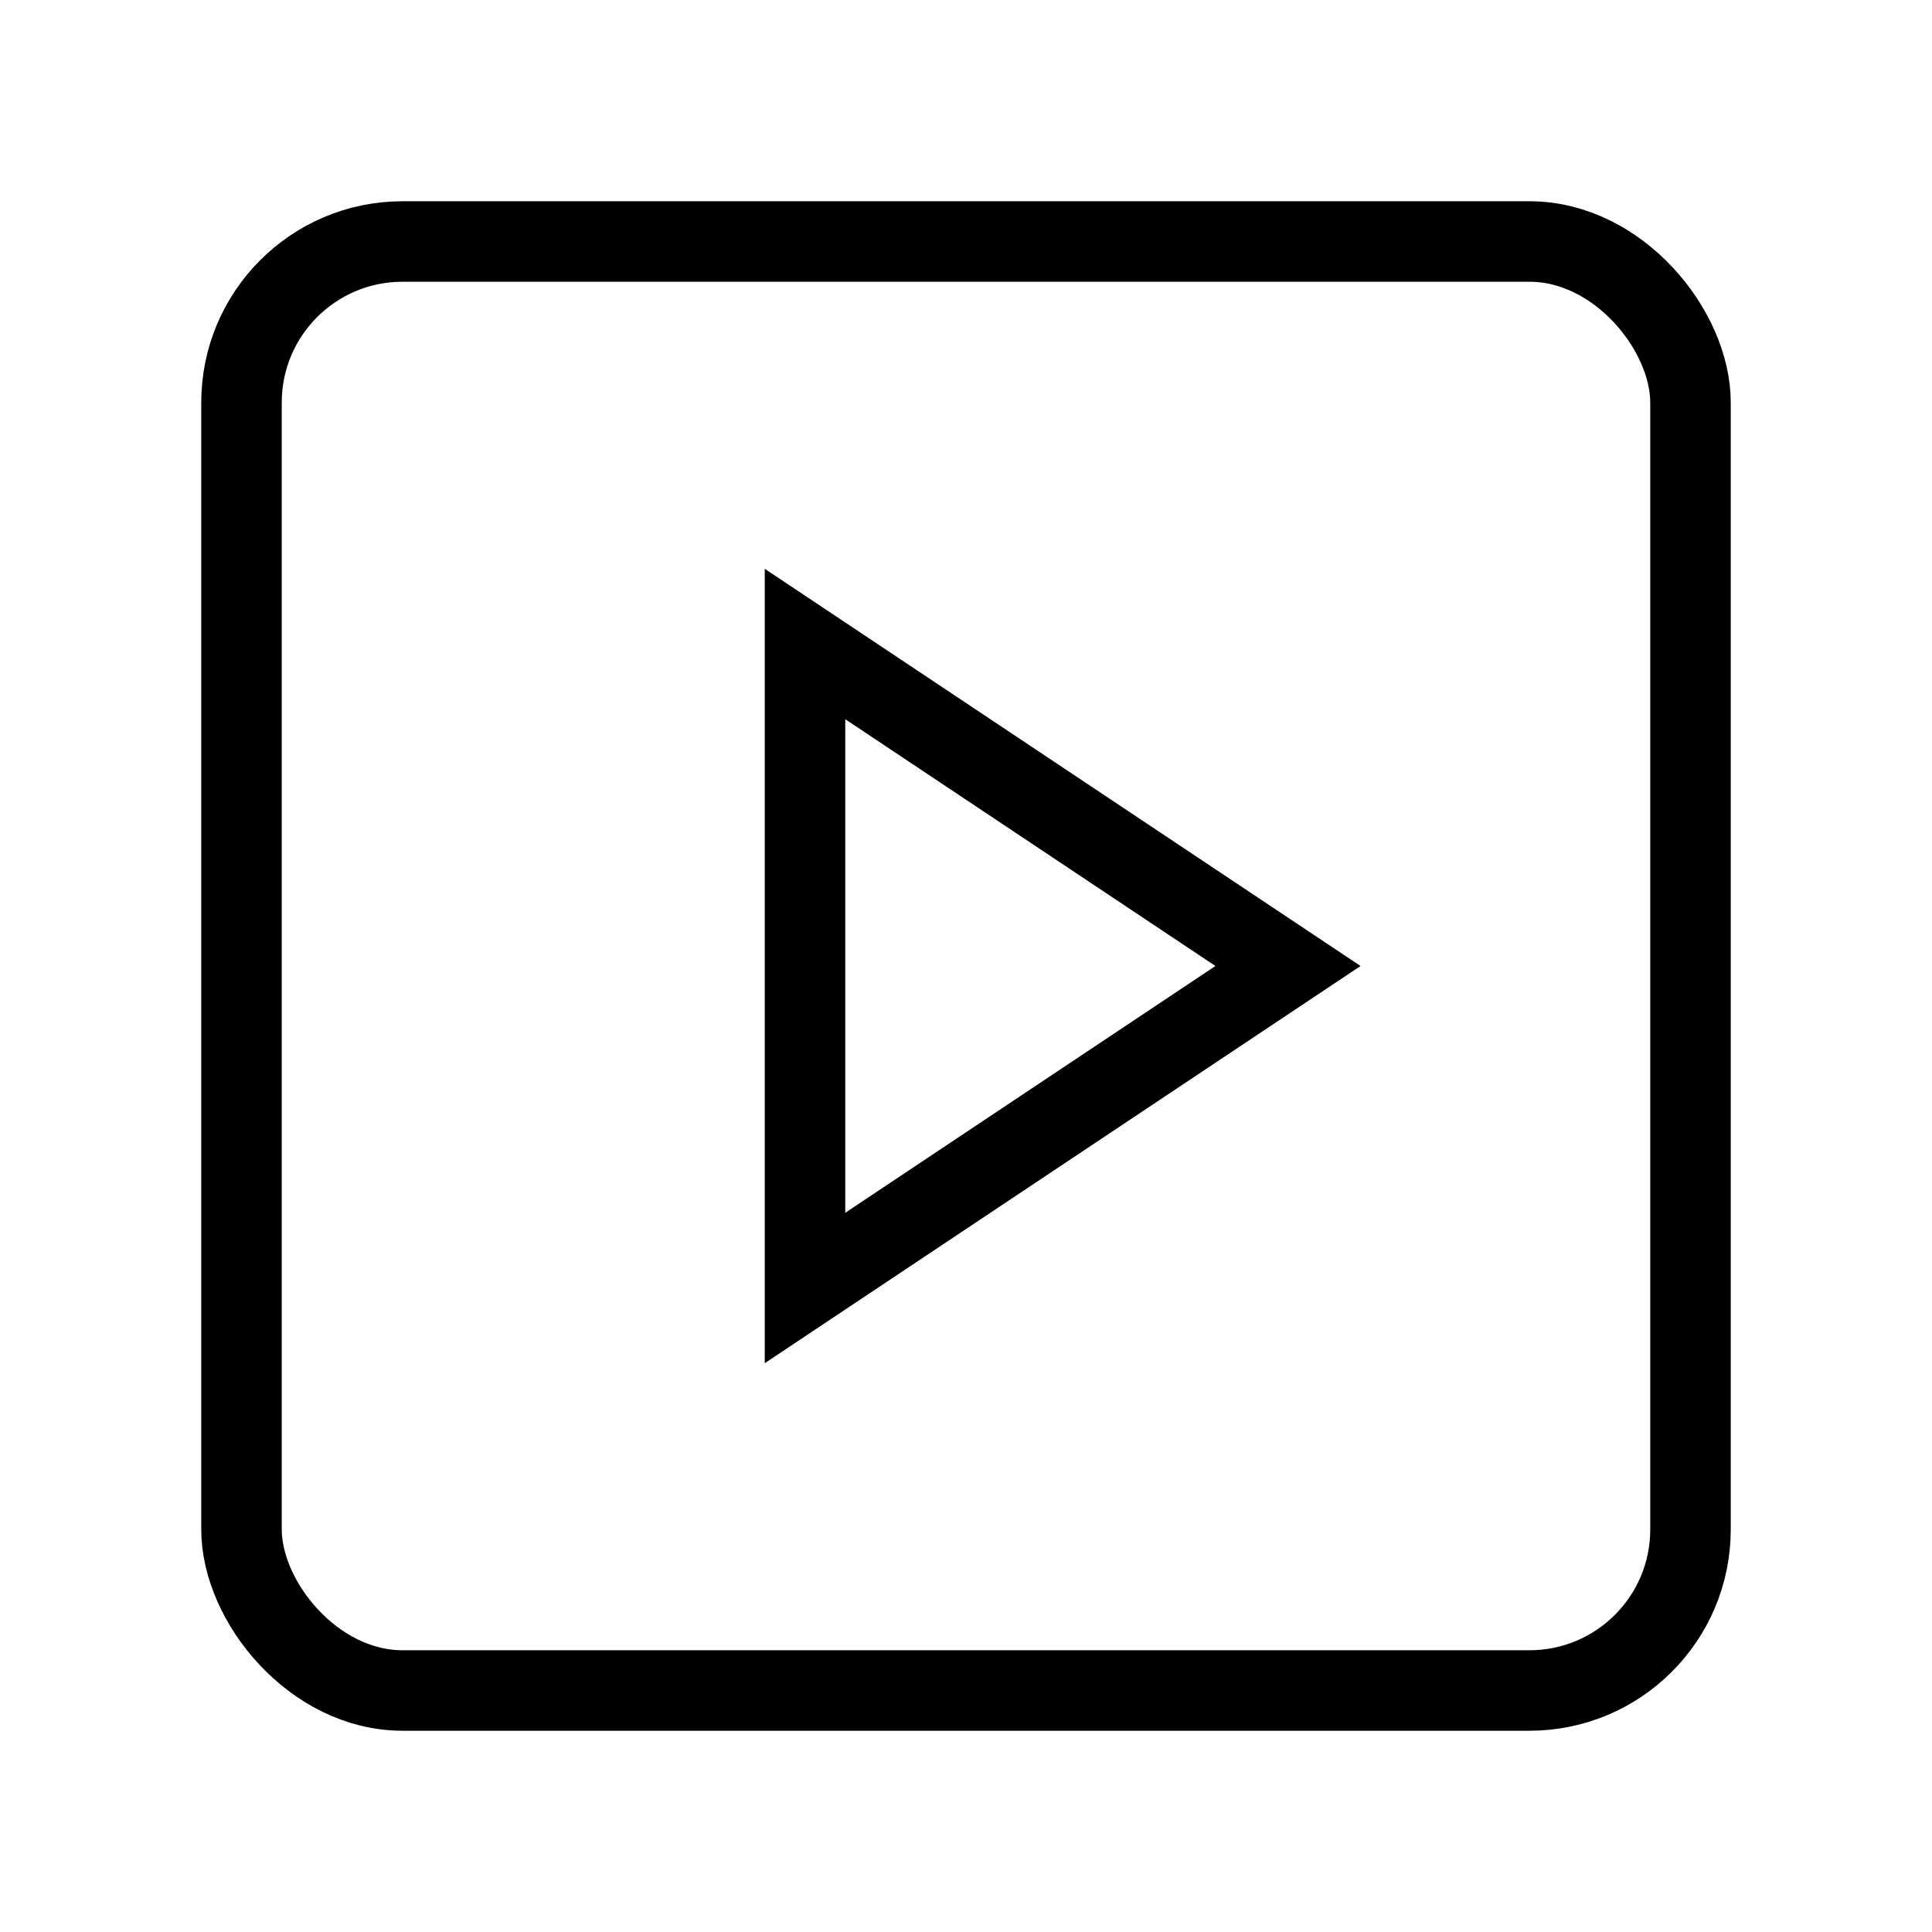 <svg xmlns="http://www.w3.org/2000/svg" fill="none" stroke="black" strokewidth="2" viewBox="0 0 24 24" strokelinecap="round" strokelinejoin="round" width="60" height="60">
  <rect x="3" y="3" width="18" height="18" rx="2" ry="2"></rect>
  <polygon points="10 8 16 12 10 16 10 8"></polygon>
</svg>
